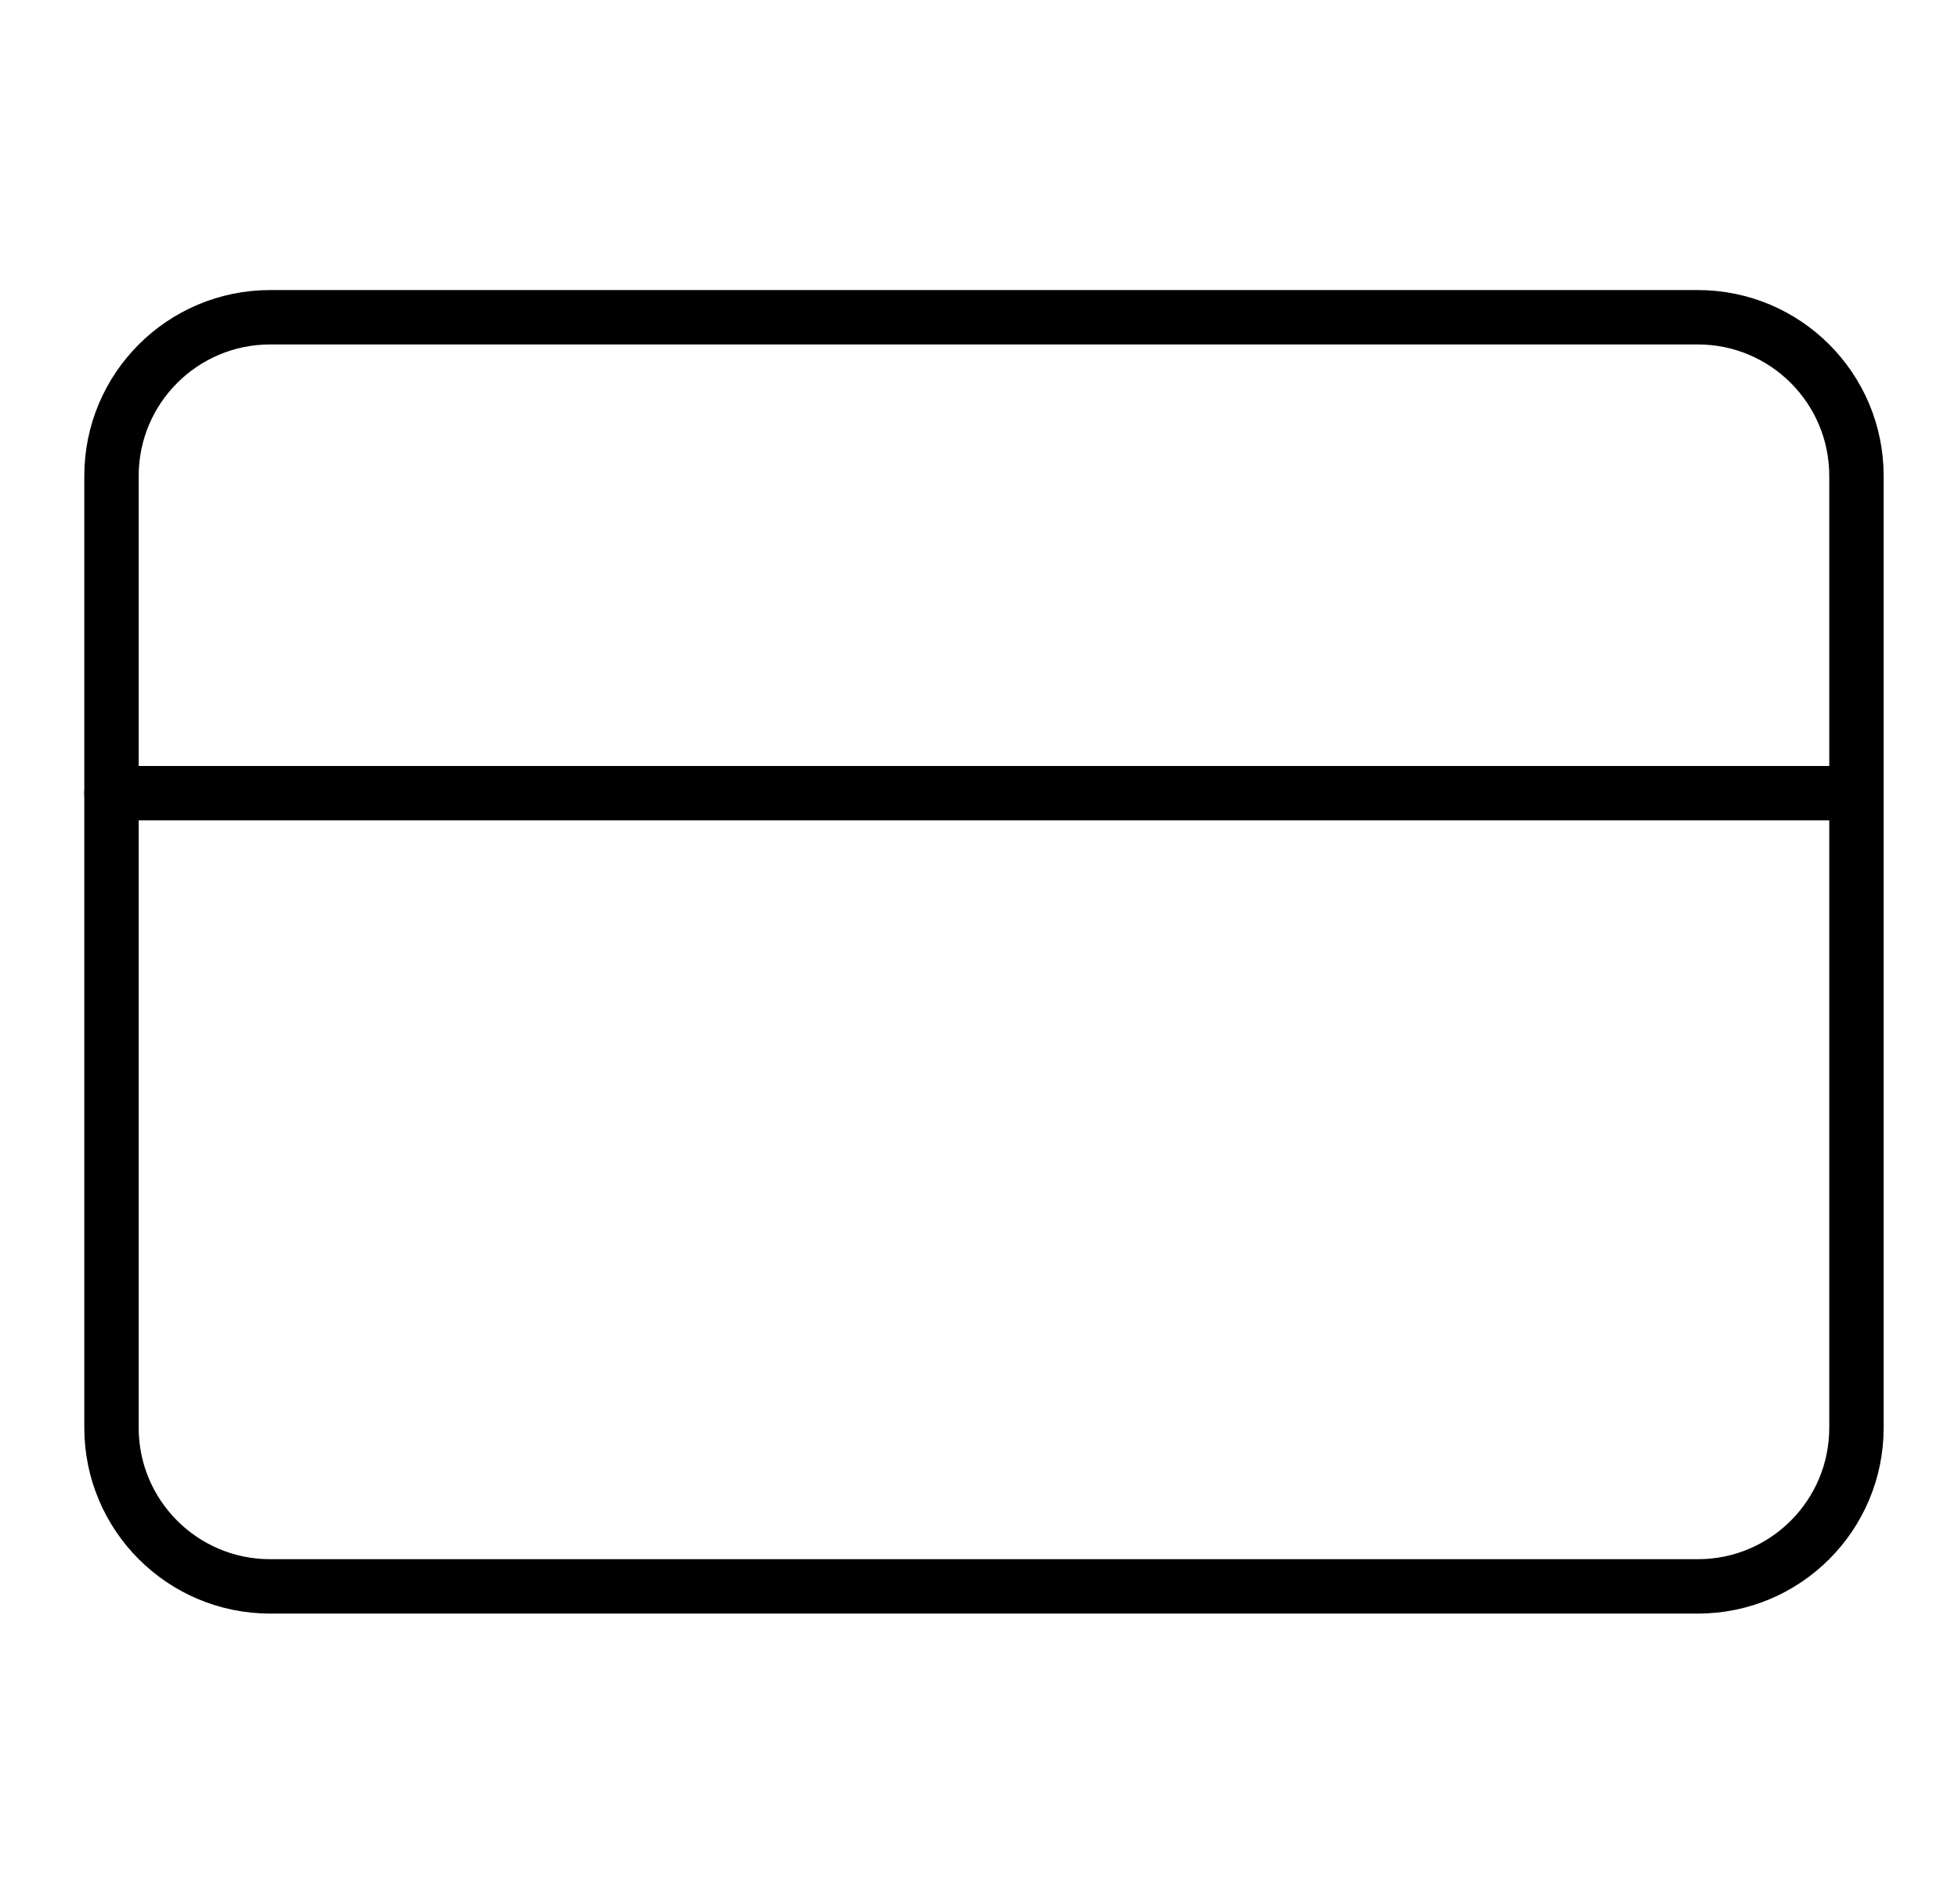 <svg width="36" height="35" viewBox="0 0 36 35" fill="none" xmlns="http://www.w3.org/2000/svg">
<g id="credit-card">
<path id="Vector" d="M31.217 5.833H4.967C3.356 5.833 2.05 7.139 2.05 8.75V26.25C2.05 27.861 3.356 29.167 4.967 29.167H31.217C32.828 29.167 34.133 27.861 34.133 26.25V8.75C34.133 7.139 32.828 5.833 31.217 5.833Z" stroke="black" stroke-linecap="round" stroke-linejoin="round"/>
<path id="Vector_2" d="M2.05 14.583H34.133" stroke="black" stroke-linecap="round" stroke-linejoin="round"/>
</g>
</svg>
